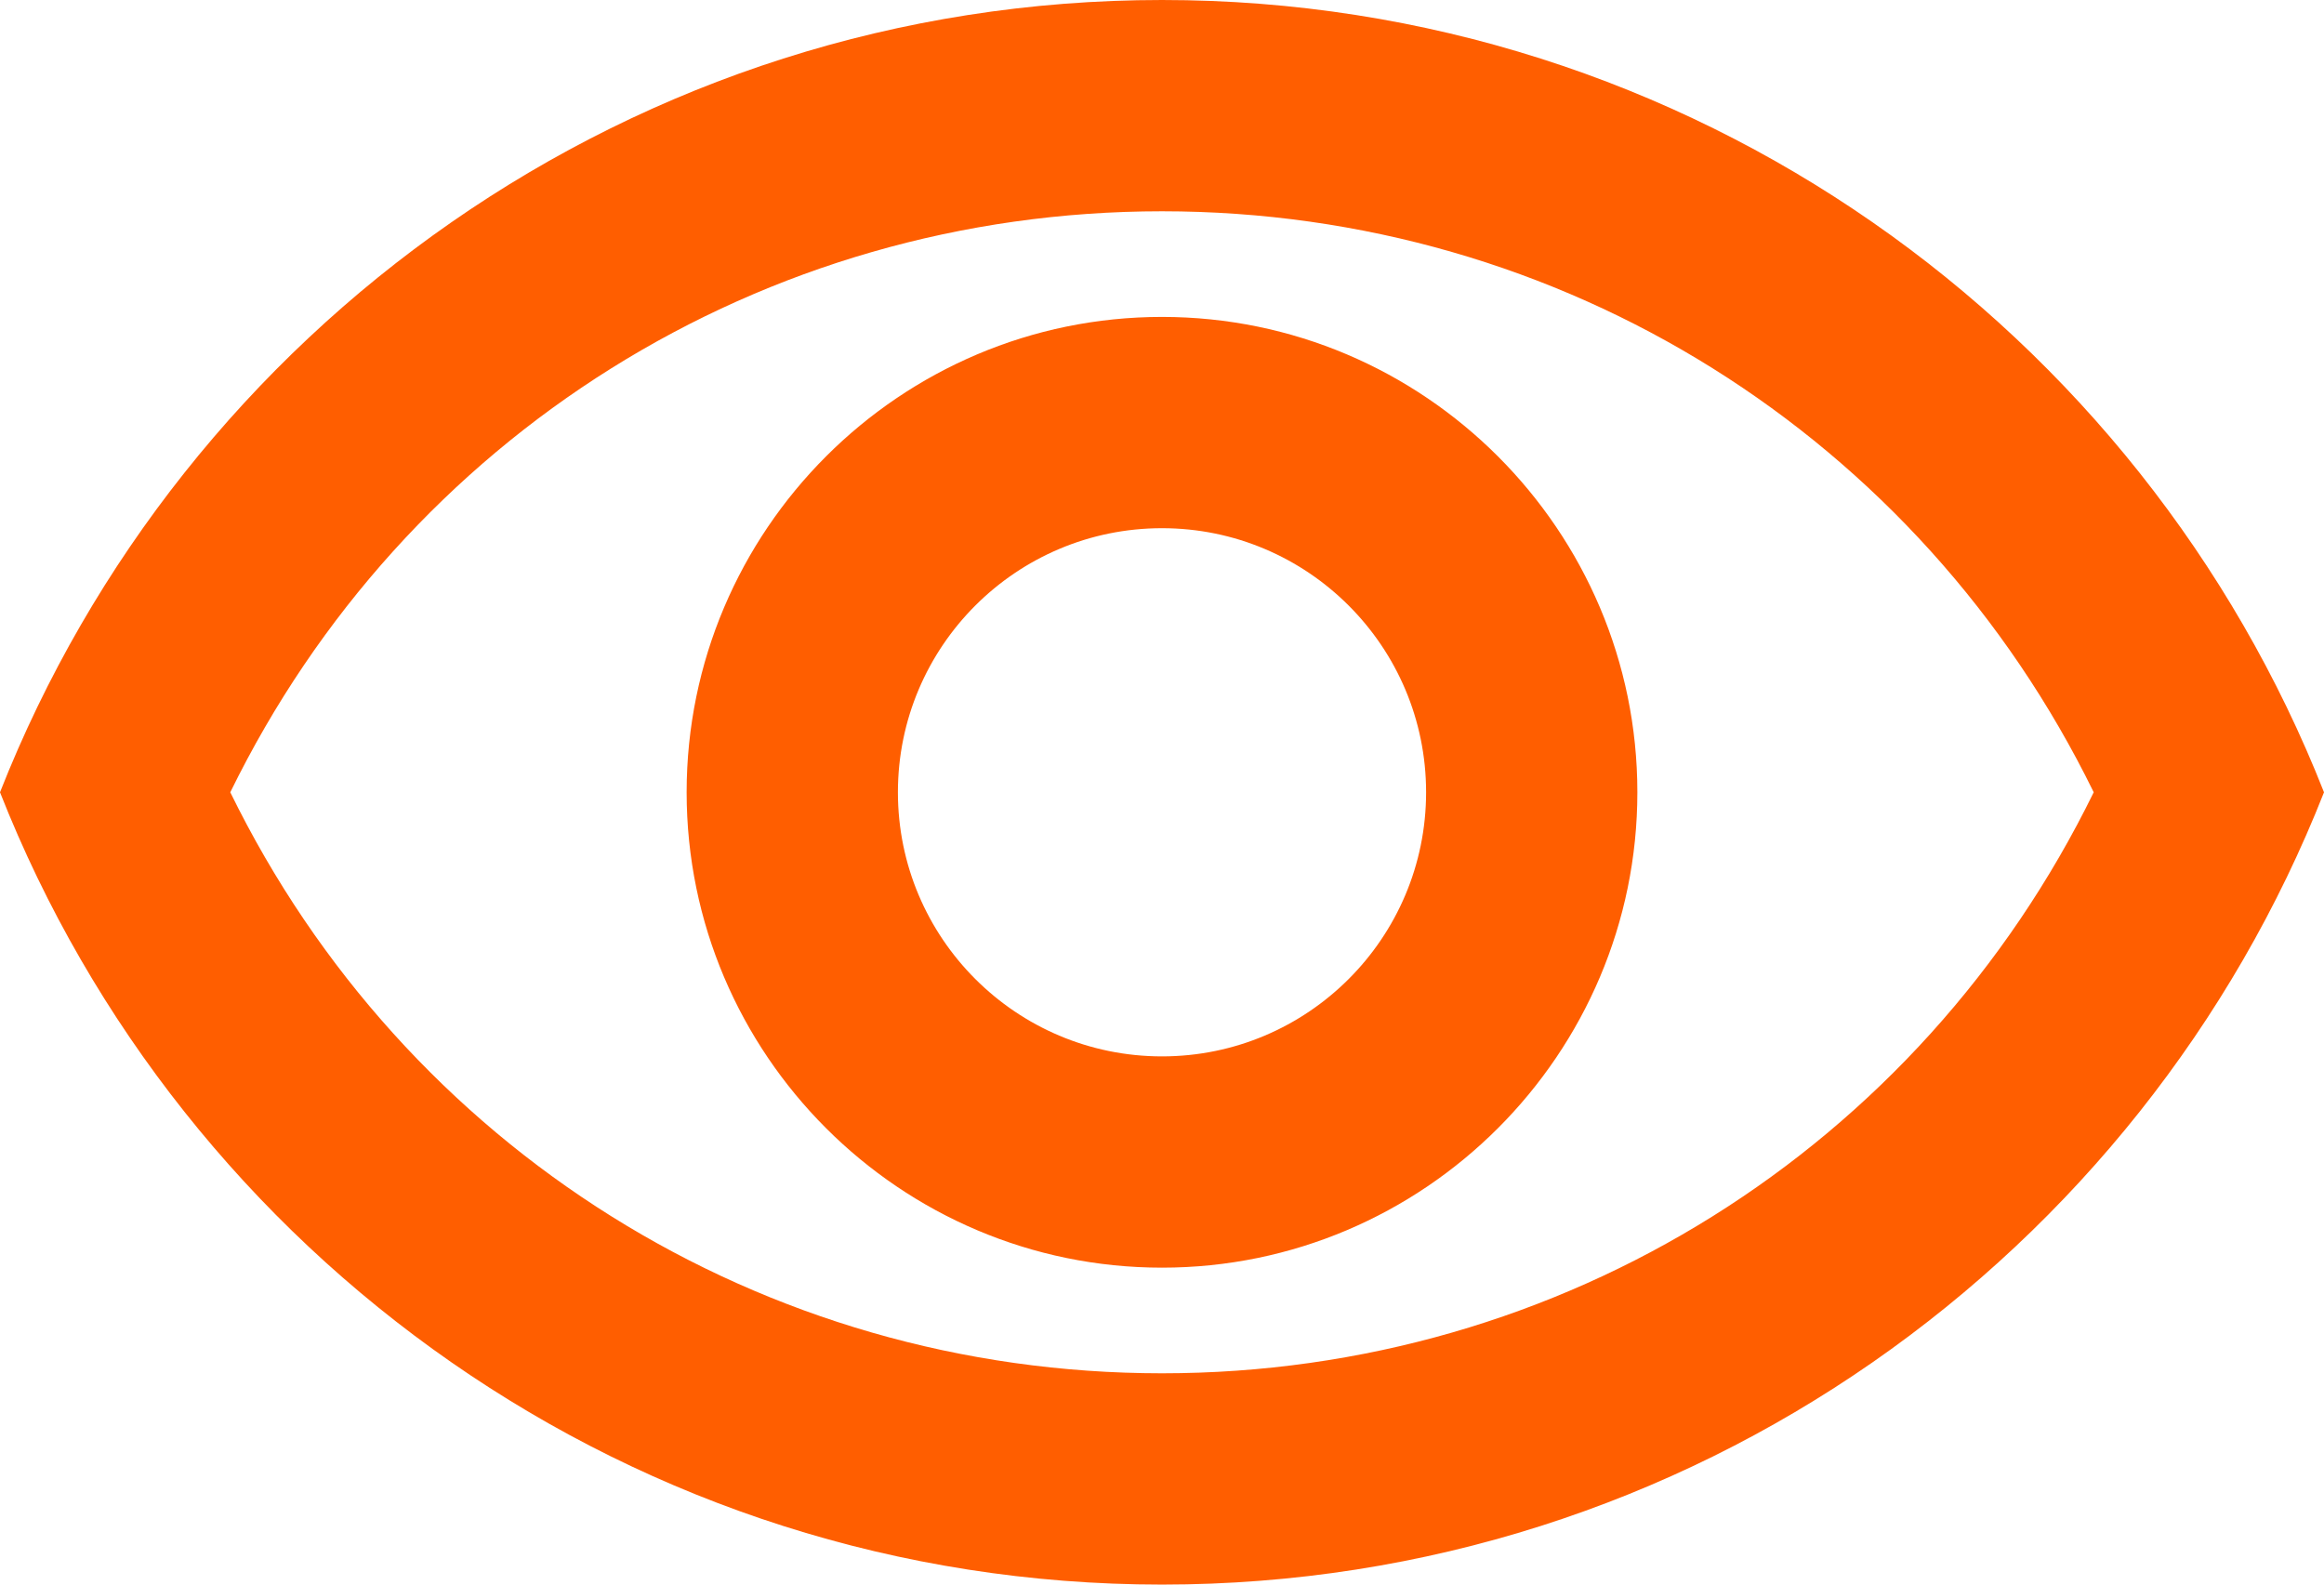 <svg width="22" height="15" viewBox="0 0 22 15" fill="none" xmlns="http://www.w3.org/2000/svg">
<path fill-rule="evenodd" clip-rule="evenodd" d="M0 7.5C1.73 3.11 6 0 11 0C16 0 20.27 3.11 22 7.5C20.27 11.89 16 15 11 15C6 15 1.73 11.89 0 7.5ZM11 2C14.79 2 18.17 4.13 19.82 7.5C18.17 10.87 14.79 13 11 13C7.21 13 3.83 10.87 2.18 7.5C3.83 4.13 7.21 2 11 2ZM6.5 7.5C6.5 5.02 8.52 3 11 3C13.48 3 15.5 5.02 15.5 7.5C15.5 9.98 13.48 12 11 12C8.52 12 6.5 9.98 6.5 7.5ZM13.5 7.5C13.5 6.12 12.38 5 11 5C9.62 5 8.5 6.12 8.5 7.5C8.5 8.88 9.62 10 11 10C12.38 10 13.5 8.88 13.5 7.5Z" fill="#FF5E00"/>
</svg>
